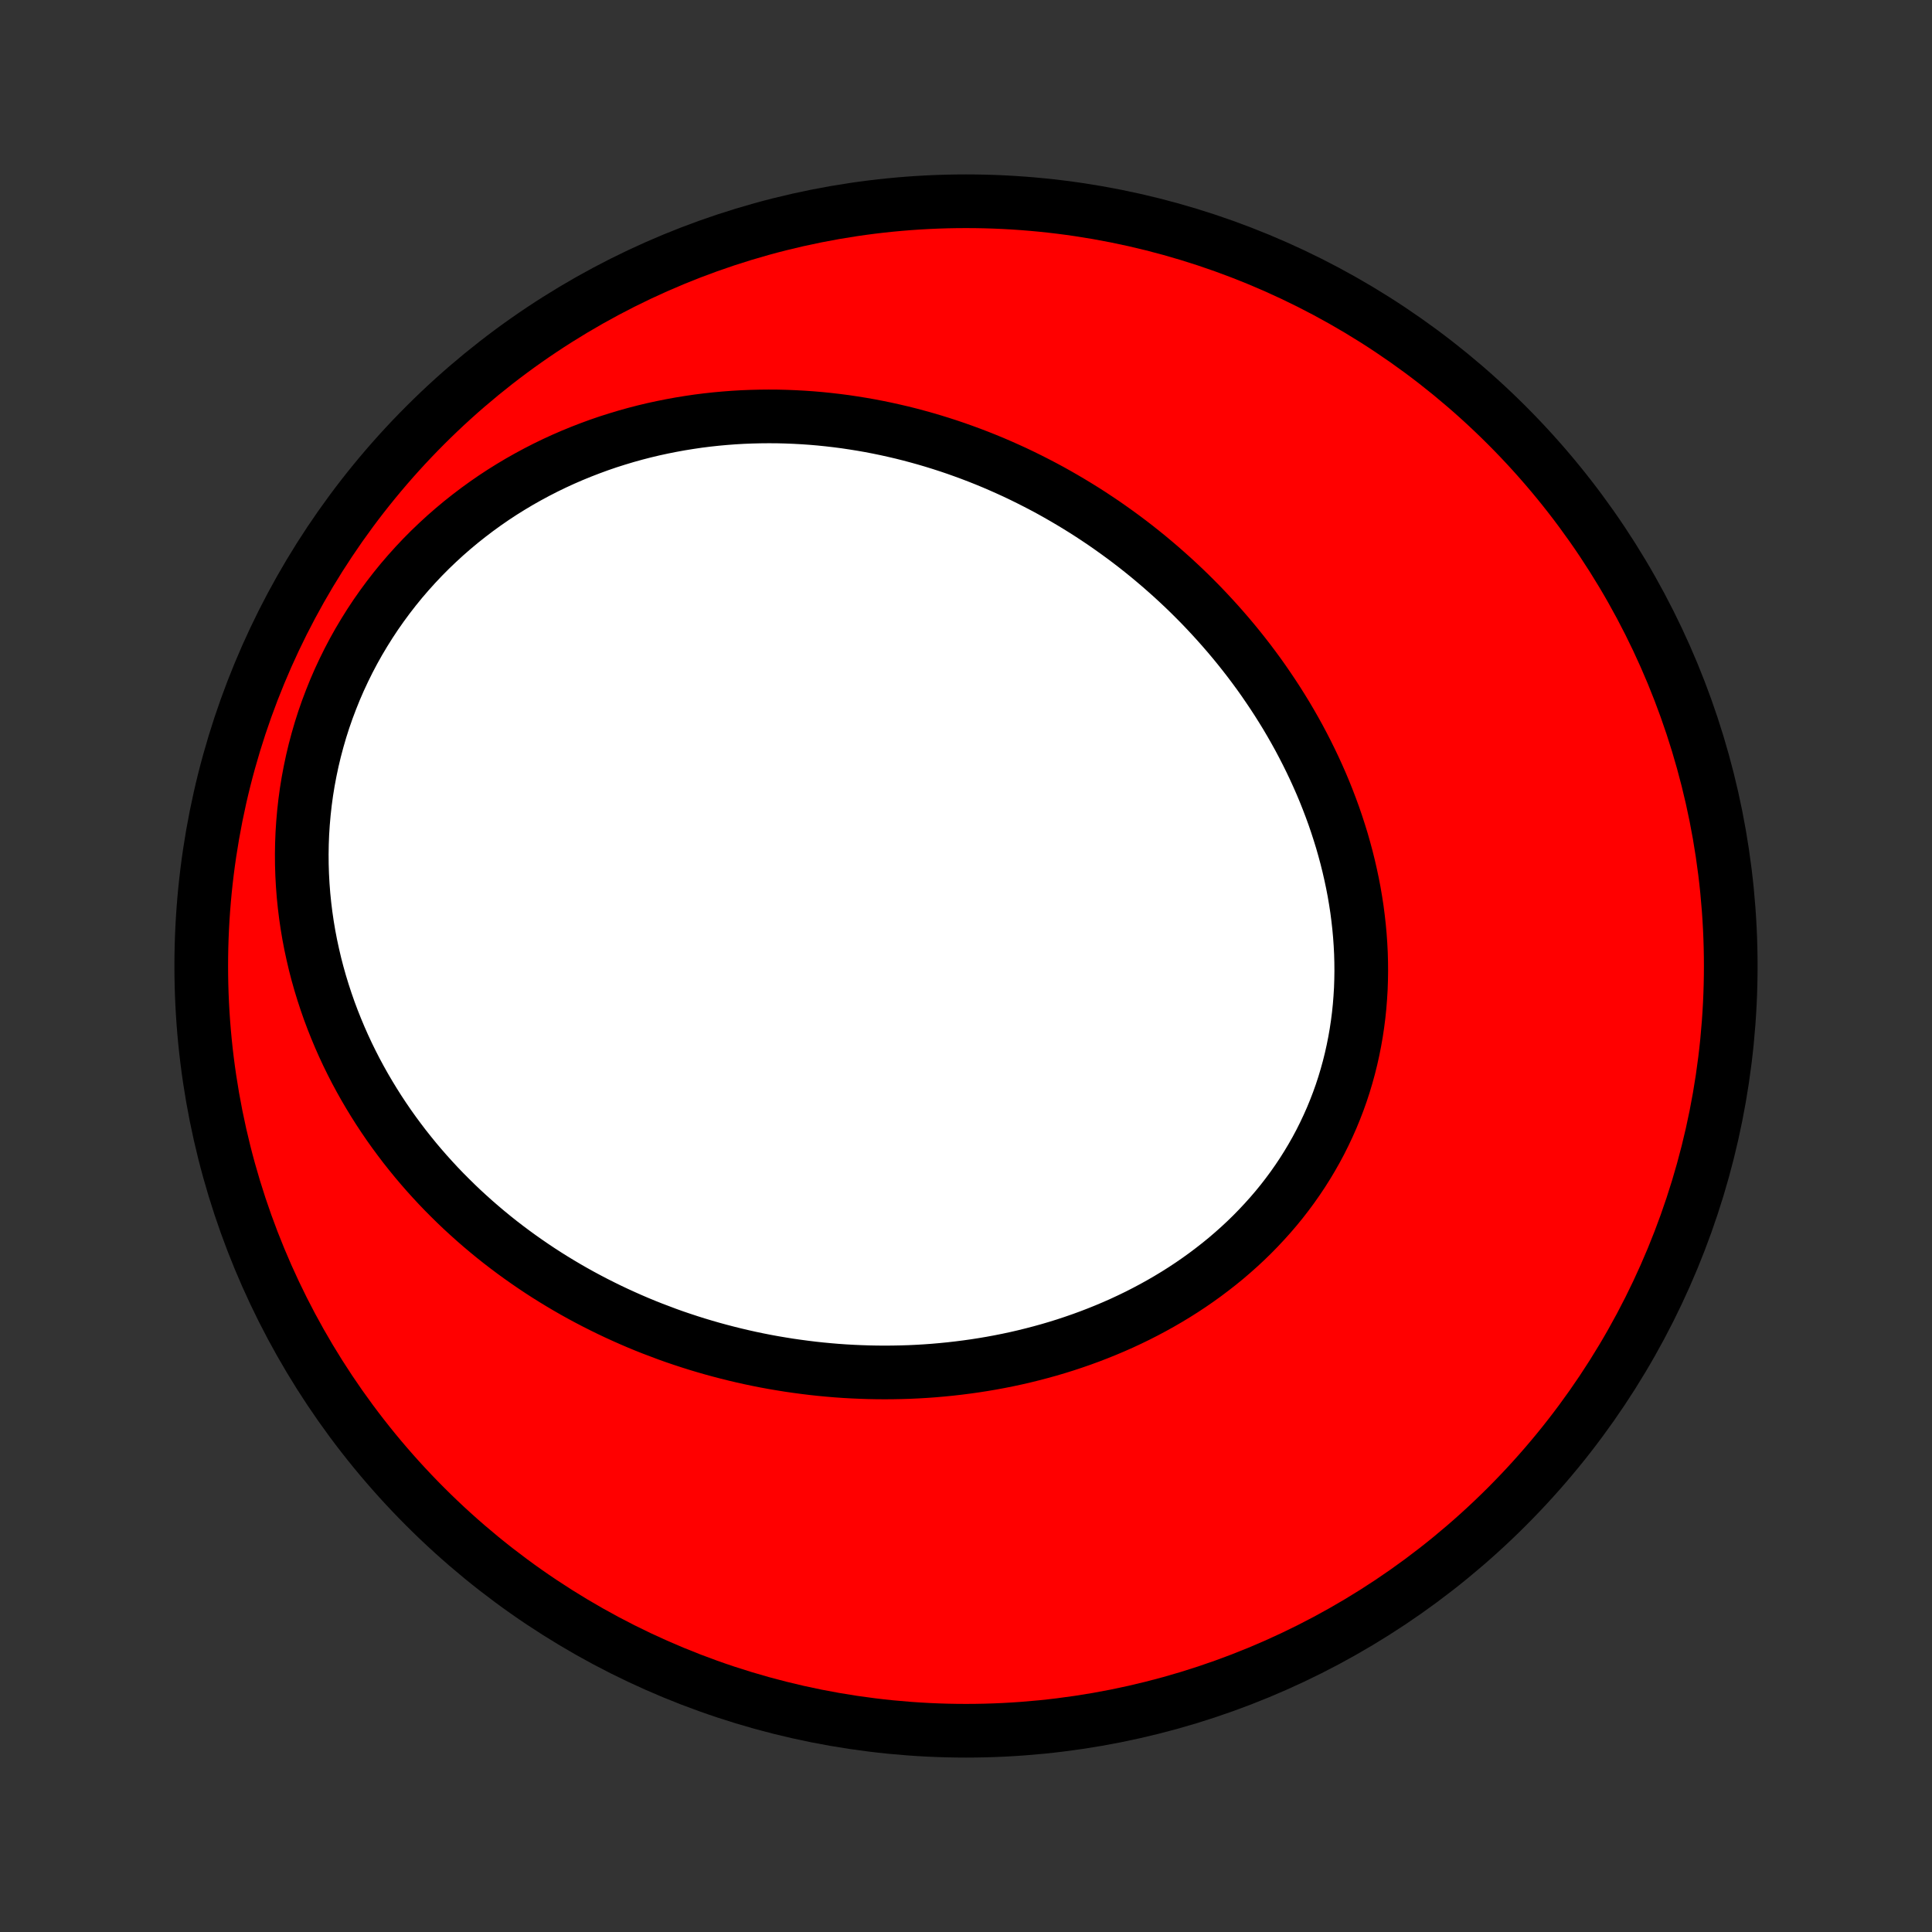 <?xml version="1.0" encoding="utf-8" standalone="no"?>
<!DOCTYPE svg PUBLIC "-//W3C//DTD SVG 1.1//EN"
  "http://www.w3.org/Graphics/SVG/1.1/DTD/svg11.dtd">
<!-- Created with matplotlib (http://matplotlib.org/) -->
<svg height="72pt" version="1.1" viewBox="0 0 72 72" width="72pt" xmlns="http://www.w3.org/2000/svg" xmlns:xlink="http://www.w3.org/1999/xlink">
 <rect x="0" y="0" width="72" height="72" fill="#333333" stroke="none"/>
 <defs>
  <style type="text/css">
*{stroke-linecap:butt;stroke-linejoin:round;}
  </style>
 </defs>
 <g id="figure_1">
  <g id="patch_1">
   <path d="
M0 72
L72 72
L72 0
L0 0
z
" style="fill:none;"/>
  </g>
  <g id="axes_1">
   <g id="PatchCollection_1">
    <defs>
     <path d="
M36 -7.5
C43.558 -7.5 50.808 -10.503 56.153 -15.848
C61.497 -21.192 64.5 -28.442 64.5 -36
C64.5 -43.558 61.497 -50.808 56.153 -56.153
C50.808 -61.497 43.558 -64.5 36 -64.5
C28.442 -64.5 21.192 -61.497 15.848 -56.153
C10.503 -50.808 7.5 -43.558 7.5 -36
C7.5 -28.442 10.503 -21.192 15.848 -15.848
C21.192 -10.503 28.442 -7.5 36 -7.5
z
" id="C0_0_a811fe30f3"/>
     <path d="
M24.869 -22.279
L25.144 -22.181
L25.421 -22.087
L25.698 -21.996
L25.977 -21.908
L26.257 -21.824
L26.538 -21.743
L26.82 -21.666
L27.103 -21.592
L27.388 -21.521
L27.673 -21.454
L27.959 -21.39
L28.246 -21.33
L28.535 -21.273
L28.824 -21.22
L29.114 -21.171
L29.405 -21.124
L29.698 -21.082
L29.991 -21.043
L30.285 -21.007
L30.58 -20.975
L30.876 -20.947
L31.173 -20.922
L31.47 -20.901
L31.769 -20.884
L32.068 -20.871
L32.368 -20.861
L32.669 -20.855
L32.971 -20.853
L33.273 -20.855
L33.577 -20.861
L33.88 -20.87
L34.185 -20.884
L34.489 -20.902
L34.795 -20.924
L35.101 -20.951
L35.407 -20.981
L35.714 -21.016
L36.021 -21.055
L36.328 -21.098
L36.636 -21.146
L36.943 -21.198
L37.251 -21.255
L37.558 -21.316
L37.866 -21.382
L38.173 -21.453
L38.48 -21.529
L38.786 -21.609
L39.093 -21.694
L39.398 -21.784
L39.703 -21.879
L40.007 -21.98
L40.31 -22.085
L40.611 -22.195
L40.912 -22.311
L41.212 -22.432
L41.51 -22.558
L41.806 -22.689
L42.1 -22.826
L42.393 -22.968
L42.683 -23.116
L42.971 -23.269
L43.257 -23.428
L43.54 -23.592
L43.821 -23.762
L44.098 -23.937
L44.372 -24.118
L44.643 -24.305
L44.91 -24.497
L45.173 -24.695
L45.433 -24.898
L45.688 -25.106
L45.939 -25.321
L46.185 -25.54
L46.427 -25.765
L46.664 -25.996
L46.895 -26.232
L47.121 -26.473
L47.342 -26.719
L47.557 -26.97
L47.766 -27.226
L47.968 -27.487
L48.165 -27.753
L48.355 -28.024
L48.539 -28.299
L48.715 -28.578
L48.885 -28.862
L49.048 -29.149
L49.204 -29.441
L49.352 -29.737
L49.493 -30.036
L49.627 -30.338
L49.753 -30.644
L49.872 -30.953
L49.983 -31.264
L50.086 -31.578
L50.181 -31.895
L50.269 -32.214
L50.349 -32.535
L50.421 -32.858
L50.486 -33.183
L50.543 -33.509
L50.592 -33.836
L50.634 -34.164
L50.668 -34.493
L50.694 -34.823
L50.714 -35.154
L50.725 -35.484
L50.73 -35.815
L50.727 -36.145
L50.718 -36.475
L50.701 -36.805
L50.678 -37.134
L50.648 -37.462
L50.611 -37.79
L50.569 -38.116
L50.519 -38.441
L50.464 -38.765
L50.402 -39.087
L50.334 -39.407
L50.261 -39.726
L50.182 -40.043
L50.097 -40.358
L50.008 -40.671
L49.912 -40.981
L49.812 -41.29
L49.707 -41.596
L49.596 -41.9
L49.481 -42.201
L49.362 -42.499
L49.238 -42.795
L49.109 -43.088
L48.976 -43.379
L48.839 -43.666
L48.698 -43.951
L48.553 -44.233
L48.405 -44.512
L48.252 -44.788
L48.096 -45.061
L47.937 -45.331
L47.773 -45.598
L47.607 -45.862
L47.437 -46.123
L47.264 -46.38
L47.089 -46.635
L46.91 -46.887
L46.728 -47.135
L46.543 -47.381
L46.355 -47.623
L46.165 -47.862
L45.972 -48.098
L45.776 -48.331
L45.578 -48.56
L45.377 -48.787
L45.174 -49.01
L44.968 -49.231
L44.761 -49.448
L44.55 -49.662
L44.338 -49.873
L44.123 -50.081
L43.906 -50.285
L43.687 -50.487
L43.465 -50.685
L43.242 -50.881
L43.016 -51.073
L42.789 -51.263
L42.559 -51.449
L42.328 -51.632
L42.094 -51.812
L41.858 -51.989
L41.621 -52.162
L41.381 -52.333
L41.14 -52.501
L40.896 -52.665
L40.651 -52.827
L40.404 -52.985
L40.154 -53.14
L39.903 -53.292
L39.65 -53.441
L39.395 -53.587
L39.139 -53.73
L38.88 -53.869
L38.619 -54.005
L38.357 -54.138
L38.093 -54.268
L37.827 -54.395
L37.558 -54.518
L37.288 -54.638
L37.017 -54.755
L36.743 -54.868
L36.467 -54.978
L36.19 -55.084
L35.91 -55.187
L35.629 -55.287
L35.346 -55.383
L35.061 -55.475
L34.774 -55.564
L34.485 -55.649
L34.194 -55.73
L33.902 -55.808
L33.607 -55.882
L33.311 -55.951
L33.013 -56.017
L32.712 -56.079
L32.41 -56.137
L32.107 -56.19
L31.801 -56.239
L31.494 -56.285
L31.184 -56.325
L30.873 -56.361
L30.561 -56.393
L30.246 -56.42
L29.93 -56.442
L29.612 -56.459
L29.293 -56.472
L28.972 -56.48
L28.649 -56.482
L28.326 -56.479
L28 -56.471
L27.673 -56.458
L27.345 -56.439
L27.016 -56.414
L26.686 -56.384
L26.354 -56.348
L26.021 -56.306
L25.688 -56.257
L25.354 -56.203
L25.019 -56.142
L24.683 -56.075
L24.347 -56.002
L24.011 -55.922
L23.674 -55.835
L23.337 -55.741
L23.001 -55.64
L22.664 -55.533
L22.328 -55.418
L21.993 -55.295
L21.659 -55.166
L21.325 -55.029
L20.993 -54.885
L20.662 -54.733
L20.332 -54.573
L20.004 -54.405
L19.679 -54.23
L19.355 -54.047
L19.035 -53.856
L18.716 -53.657
L18.401 -53.45
L18.09 -53.235
L17.782 -53.012
L17.478 -52.781
L17.178 -52.543
L16.882 -52.296
L16.591 -52.042
L16.306 -51.78
L16.025 -51.511
L15.75 -51.234
L15.481 -50.949
L15.219 -50.658
L14.962 -50.359
L14.713 -50.053
L14.471 -49.741
L14.236 -49.422
L14.008 -49.097
L13.788 -48.765
L13.577 -48.428
L13.373 -48.086
L13.178 -47.738
L12.992 -47.385
L12.815 -47.027
L12.646 -46.665
L12.487 -46.299
L12.338 -45.929
L12.197 -45.556
L12.066 -45.18
L11.945 -44.801
L11.834 -44.419
L11.732 -44.036
L11.64 -43.651
L11.558 -43.264
L11.485 -42.877
L11.422 -42.489
L11.369 -42.1
L11.326 -41.712
L11.292 -41.323
L11.267 -40.935
L11.252 -40.549
L11.246 -40.163
L11.249 -39.779
L11.261 -39.396
L11.282 -39.015
L11.311 -38.637
L11.349 -38.261
L11.395 -37.887
L11.449 -37.517
L11.511 -37.149
L11.581 -36.785
L11.659 -36.424
L11.743 -36.066
L11.835 -35.712
L11.934 -35.362
L12.04 -35.016
L12.152 -34.674
L12.27 -34.336
L12.395 -34.002
L12.526 -33.673
L12.662 -33.348
L12.804 -33.027
L12.951 -32.711
L13.104 -32.399
L13.261 -32.092
L13.424 -31.79
L13.591 -31.492
L13.763 -31.199
L13.939 -30.91
L14.119 -30.626
L14.303 -30.347
L14.491 -30.072
L14.683 -29.802
L14.879 -29.537
L15.077 -29.276
L15.28 -29.02
L15.485 -28.768
L15.694 -28.521
L15.905 -28.279
L16.12 -28.041
L16.337 -27.807
L16.557 -27.578
L16.78 -27.354
L17.005 -27.133
L17.232 -26.917
L17.462 -26.706
L17.694 -26.498
L17.928 -26.295
L18.164 -26.096
L18.402 -25.901
L18.642 -25.71
L18.884 -25.524
L19.128 -25.341
L19.373 -25.163
L19.621 -24.988
L19.87 -24.817
L20.12 -24.65
L20.372 -24.487
L20.626 -24.328
L20.881 -24.173
L21.138 -24.021
L21.396 -23.873
L21.655 -23.729
L21.916 -23.589
L22.178 -23.452
L22.442 -23.319
L22.707 -23.189
L22.973 -23.063
L23.24 -22.941
L23.508 -22.822
L23.778 -22.706
L24.049 -22.594
L24.321 -22.486
z
" id="C0_1_236e2525de"/>
    </defs>
    <g clip-path="url(#p1bffca34e9)">
     <use style="fill:#ff0000;stroke:#000000;stroke-width:2.0;" x="0.0" xlink:href="#C0_0_a811fe30f3" y="72.0"/>
    </g>
    <g clip-path="url(#p1bffca34e9)">
     <use style="fill:#ffffff;stroke:#000000;stroke-width:2.0;" x="0.0" xlink:href="#C0_1_236e2525de" y="72.0"/>
    </g>
   </g>
  </g>
 </g>
 <defs>
  <clipPath id="p1bffca34e9">
   <rect height="72.0" width="72.0" x="0.0" y="0.0"/>
  </clipPath>
 </defs>
</svg>
